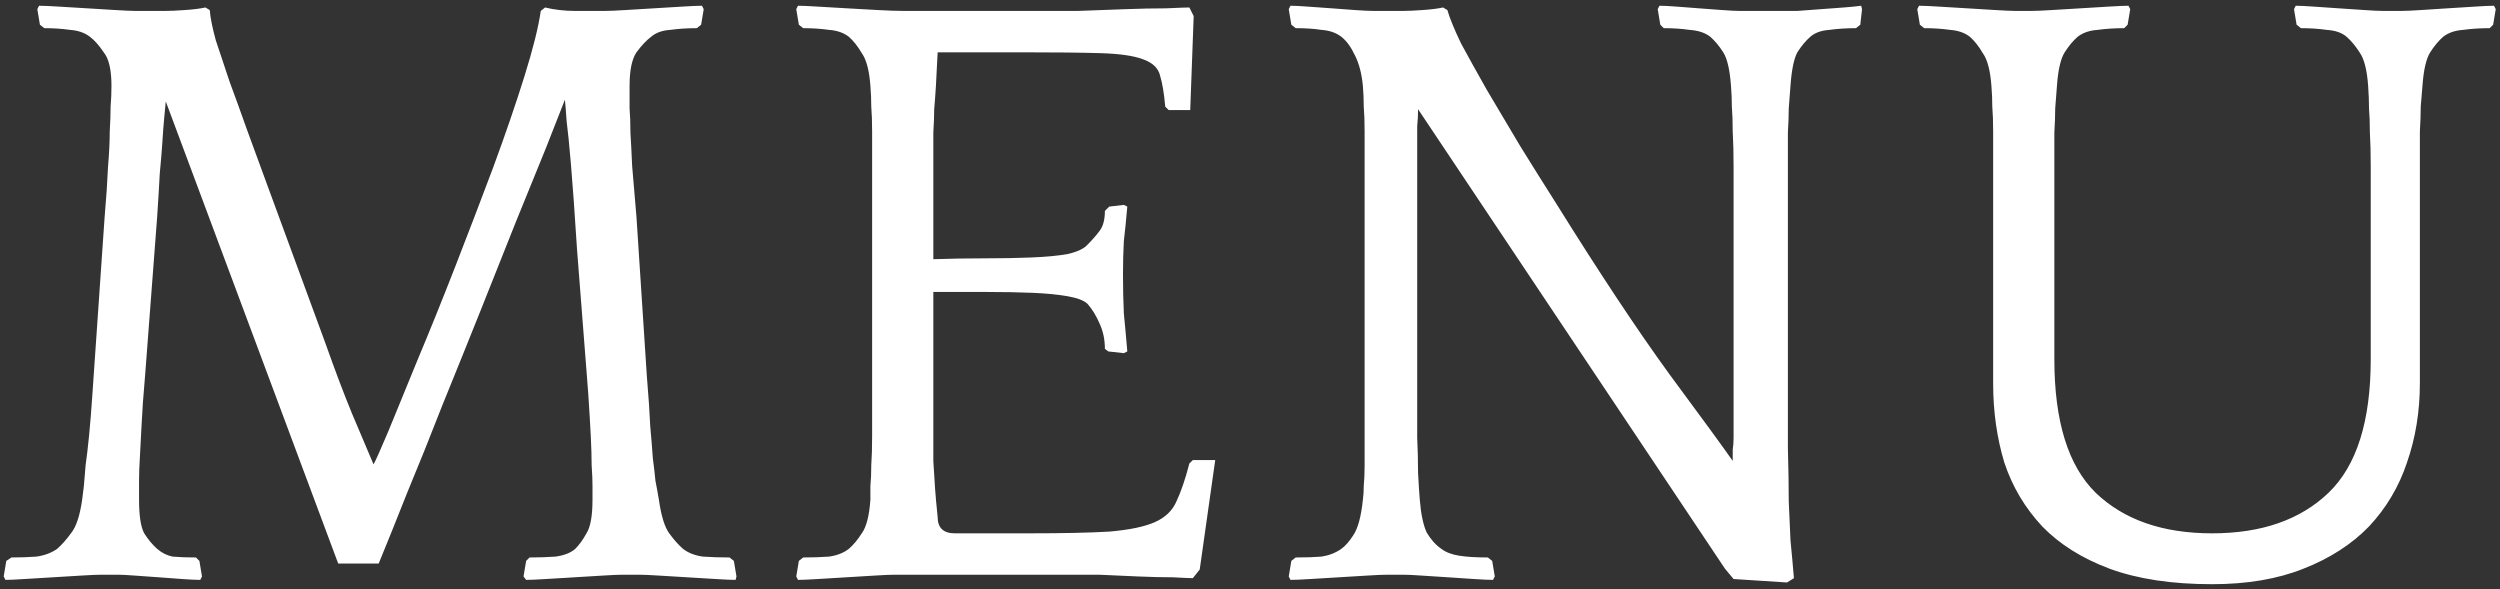 <svg width="174" height="41" viewBox="0 0 174 41" fill="none" xmlns="http://www.w3.org/2000/svg">
<rect x="0" y="0" width="174" height="41" fill="#333333" stroke="none"/>
<path d="M51.198 40.36C50.918 40.36 50.458 40.34 49.818 40.3C49.178 40.26 48.518 40.22 47.838 40.18C47.158 40.14 46.498 40.1 45.858 40.06C45.218 40.02 44.758 40 44.478 40H43.338C43.058 40 42.598 40.02 41.958 40.06C41.318 40.1 40.658 40.14 39.978 40.18C39.298 40.22 38.638 40.26 37.998 40.3C37.358 40.34 36.898 40.36 36.618 40.36L36.438 40.12L36.618 39.04L36.858 38.8C37.498 38.8 38.098 38.78 38.658 38.74C39.258 38.66 39.718 38.48 40.038 38.2C40.318 37.92 40.578 37.56 40.818 37.12C41.098 36.68 41.238 35.9 41.238 34.78C41.238 34.5 41.238 34.18 41.238 33.82C41.238 33.42 41.218 32.94 41.178 32.38C41.178 31.82 41.158 31.14 41.118 30.34C41.078 29.54 41.018 28.54 40.938 27.34C40.618 23.14 40.358 19.8 40.158 17.32C39.998 14.8 39.858 12.84 39.738 11.44C39.618 10.04 39.518 9.04 39.438 8.44C39.398 7.84 39.358 7.34 39.318 6.94C39.038 7.66 38.598 8.78 37.998 10.3C37.398 11.78 36.698 13.5 35.898 15.46C35.138 17.38 34.318 19.44 33.438 21.64C32.558 23.84 31.678 26.02 30.798 28.18C29.958 30.34 29.138 32.38 28.338 34.3C27.578 36.22 26.918 37.86 26.358 39.22H23.538L11.538 7.06C11.498 7.46 11.458 7.88 11.418 8.32C11.378 8.76 11.338 9.3 11.298 9.94C11.258 10.54 11.198 11.26 11.118 12.1C11.078 12.9 11.018 13.9 10.938 15.1L10.098 26.14C9.978 27.5 9.898 28.62 9.858 29.5C9.818 30.38 9.778 31.14 9.738 31.78C9.698 32.42 9.678 32.96 9.678 33.4C9.678 33.84 9.678 34.3 9.678 34.78C9.678 35.9 9.798 36.68 10.038 37.12C10.318 37.56 10.618 37.92 10.938 38.2C11.258 38.48 11.618 38.66 12.018 38.74C12.458 38.78 12.998 38.8 13.638 38.8L13.878 39.04L14.058 40.12L13.938 40.36C13.658 40.36 13.238 40.34 12.678 40.3C12.158 40.26 11.618 40.22 11.058 40.18C10.498 40.14 9.938 40.1 9.378 40.06C8.858 40.02 8.458 40 8.178 40H7.038C6.758 40 6.298 40.02 5.658 40.06C5.058 40.1 4.398 40.14 3.678 40.18C2.998 40.22 2.338 40.26 1.698 40.3C1.098 40.34 0.658 40.36 0.378 40.36L0.258 40.12L0.438 39.04L0.798 38.8C1.398 38.8 1.978 38.78 2.538 38.74C3.098 38.66 3.578 38.48 3.978 38.2C4.298 37.92 4.618 37.56 4.938 37.12C5.298 36.68 5.558 35.9 5.718 34.78C5.758 34.5 5.798 34.18 5.838 33.82C5.878 33.42 5.918 32.94 5.958 32.38C6.038 31.82 6.118 31.14 6.198 30.34C6.278 29.54 6.358 28.54 6.438 27.34L7.278 15.16C7.398 13.76 7.478 12.58 7.518 11.62C7.598 10.66 7.638 9.84 7.638 9.16C7.678 8.48 7.698 7.9 7.698 7.42C7.738 6.94 7.758 6.46 7.758 5.98C7.758 4.86 7.578 4.08 7.218 3.64C6.898 3.16 6.578 2.8 6.258 2.56C5.898 2.28 5.438 2.12 4.878 2.08C4.318 2 3.718 1.96 3.078 1.96L2.778 1.72L2.598 0.64L2.718 0.4C2.998 0.4 3.458 0.42 4.098 0.46C4.738 0.5 5.398 0.54 6.078 0.58C6.758 0.62 7.418 0.66 8.058 0.7C8.698 0.74 9.158 0.76 9.438 0.76H11.538C11.858 0.76 12.298 0.74 12.858 0.7C13.458 0.66 13.938 0.6 14.298 0.52L14.598 0.7C14.638 1.22 14.778 1.92 15.018 2.8C15.298 3.64 15.618 4.6 15.978 5.68C16.378 6.76 16.798 7.92 17.238 9.16C17.678 10.36 18.118 11.56 18.558 12.76L22.638 23.86C23.318 25.78 23.938 27.42 24.498 28.78C25.058 30.1 25.558 31.28 25.998 32.32C26.118 32.12 26.458 31.36 27.018 30.04C27.578 28.68 28.258 27.02 29.058 25.06C29.898 23.06 30.778 20.88 31.698 18.52C32.618 16.16 33.498 13.86 34.338 11.62C35.178 9.34 35.898 7.24 36.498 5.32C37.098 3.4 37.478 1.88 37.638 0.76L37.938 0.52C38.258 0.6 38.598 0.66 38.958 0.7C39.318 0.74 39.658 0.76 39.978 0.76H42.138C42.418 0.76 42.878 0.74 43.518 0.7C44.158 0.66 44.818 0.62 45.498 0.58C46.178 0.54 46.838 0.5 47.478 0.46C48.118 0.42 48.578 0.4 48.858 0.4L48.978 0.64L48.798 1.72L48.498 1.96C47.858 1.96 47.238 2 46.638 2.08C46.078 2.12 45.638 2.28 45.318 2.56C44.998 2.8 44.658 3.16 44.298 3.64C43.978 4.12 43.818 4.9 43.818 5.98C43.818 6.54 43.818 7.06 43.818 7.54C43.858 8.02 43.878 8.58 43.878 9.22C43.918 9.86 43.958 10.64 43.998 11.56C44.078 12.48 44.178 13.66 44.298 15.1L45.018 26.14C45.138 27.58 45.218 28.76 45.258 29.68C45.338 30.56 45.398 31.3 45.438 31.9C45.518 32.5 45.578 33.02 45.618 33.46C45.698 33.86 45.778 34.3 45.858 34.78C46.018 35.9 46.258 36.68 46.578 37.12C46.898 37.56 47.218 37.92 47.538 38.2C47.898 38.48 48.358 38.66 48.918 38.74C49.518 38.78 50.138 38.8 50.778 38.8L51.078 39.04L51.258 40.12L51.198 40.36ZM72.7 0.76C73.22 0.76 74 0.76 75.04 0.76C76.12 0.72 77.2 0.68 78.28 0.64C79.36 0.6 80.32 0.58 81.16 0.58C82.04 0.54 82.58 0.52 82.78 0.52L83.08 1.12L82.84 7.66H81.34L81.1 7.42C81.02 6.5 80.9 5.78 80.74 5.26C80.62 4.74 80.22 4.36 79.54 4.12C78.9 3.88 77.92 3.74 76.6 3.7C75.28 3.66 73.42 3.64 71.02 3.64H65.26L65.14 5.98C65.1 6.62 65.06 7.16 65.02 7.6C65.02 8.04 65 8.58 64.96 9.22C64.96 9.86 64.96 10.64 64.96 11.56C64.96 12.44 64.96 14.6 64.96 18.04C66.16 18 67.36 17.98 68.56 17.98C69.76 17.98 70.84 17.96 71.8 17.92C72.8 17.88 73.64 17.8 74.32 17.68C75 17.52 75.46 17.3 75.7 17.02C76.02 16.7 76.3 16.38 76.54 16.06C76.78 15.74 76.9 15.28 76.9 14.68L77.2 14.38L78.22 14.26L78.46 14.38C78.38 15.3 78.3 16.1 78.22 16.78C78.18 17.46 78.16 18.24 78.16 19.12C78.16 20.08 78.18 20.98 78.22 21.82C78.3 22.62 78.38 23.5 78.46 24.46L78.22 24.58L77.14 24.46L76.9 24.28C76.9 23.64 76.78 23.06 76.54 22.54C76.3 21.98 76.02 21.52 75.7 21.16C75.46 20.92 75 20.74 74.32 20.62C73.64 20.5 72.82 20.42 71.86 20.38C70.9 20.34 69.82 20.32 68.62 20.32C67.42 20.32 66.2 20.32 64.96 20.32V26.14C64.96 27.58 64.96 28.76 64.96 29.68C64.96 30.56 64.96 31.36 64.96 32.08C65 32.76 65.04 33.4 65.08 34C65.12 34.56 65.18 35.22 65.26 35.98C65.26 36.74 65.66 37.12 66.46 37.12H71.56C73.96 37.12 75.84 37.08 77.2 37C78.6 36.88 79.66 36.66 80.38 36.34C81.1 36.02 81.6 35.54 81.88 34.9C82.2 34.22 82.5 33.34 82.78 32.26L83.02 32.02H84.58L83.5 39.64L83.02 40.24C82.82 40.24 82.36 40.22 81.64 40.18C80.92 40.18 80.1 40.16 79.18 40.12C78.3 40.08 77.4 40.04 76.48 40C75.6 40 74.9 40 74.38 40H62.26C61.98 40 61.52 40.02 60.88 40.06C60.24 40.1 59.58 40.14 58.9 40.18C58.22 40.22 57.56 40.26 56.92 40.3C56.28 40.34 55.82 40.36 55.54 40.36L55.42 40.12L55.6 39.04L55.9 38.8C56.54 38.8 57.14 38.78 57.7 38.74C58.26 38.66 58.72 38.48 59.08 38.2C59.4 37.92 59.7 37.56 59.98 37.12C60.3 36.68 60.5 35.9 60.58 34.78C60.58 34.5 60.58 34.18 60.58 33.82C60.62 33.42 60.64 32.94 60.64 32.38C60.68 31.82 60.7 31.14 60.7 30.34C60.7 29.54 60.7 28.54 60.7 27.34V15.16C60.7 13.76 60.7 12.58 60.7 11.62C60.7 10.66 60.7 9.84 60.7 9.16C60.7 8.48 60.68 7.9 60.64 7.42C60.64 6.94 60.62 6.46 60.58 5.98C60.5 4.9 60.3 4.14 59.98 3.7C59.7 3.22 59.4 2.84 59.08 2.56C58.72 2.28 58.26 2.12 57.7 2.08C57.14 2 56.54 1.96 55.9 1.96L55.6 1.72L55.42 0.64L55.54 0.4C55.82 0.4 56.28 0.42 56.92 0.46C57.56 0.5 58.24 0.54 58.96 0.58C59.72 0.62 60.44 0.66 61.12 0.7C61.84 0.74 62.42 0.76 62.86 0.76H72.7ZM129.597 0.64L129.477 1.72L129.177 1.96C128.537 1.96 127.917 2 127.317 2.08C126.757 2.12 126.317 2.28 125.997 2.56C125.677 2.84 125.377 3.2 125.097 3.64C124.857 4.08 124.697 4.86 124.617 5.98C124.577 6.54 124.537 7.06 124.497 7.54C124.497 8.02 124.477 8.58 124.437 9.22C124.437 9.86 124.437 10.64 124.437 11.56C124.437 12.48 124.437 13.66 124.437 15.1V25.66C124.437 27.9 124.437 29.74 124.437 31.18C124.477 32.62 124.497 33.86 124.497 34.9C124.537 35.9 124.577 36.8 124.617 37.6C124.697 38.4 124.777 39.28 124.857 40.24L124.377 40.54L120.657 40.3L120.057 39.58L98.697 7.6C98.697 8 98.677 8.4 98.637 8.8C98.637 9.2 98.637 9.7 98.637 10.3C98.637 10.86 98.637 11.52 98.637 12.28C98.637 13.04 98.637 13.98 98.637 15.1V26.14C98.637 26.62 98.637 27.26 98.637 28.06C98.637 28.82 98.637 29.62 98.637 30.46C98.677 31.3 98.697 32.12 98.697 32.92C98.737 33.68 98.777 34.3 98.817 34.78C98.897 35.78 99.057 36.54 99.297 37.06C99.577 37.54 99.917 37.92 100.317 38.2C100.637 38.44 101.057 38.6 101.577 38.68C102.097 38.76 102.757 38.8 103.557 38.8L103.857 39.04L104.037 40.12L103.917 40.36C103.637 40.36 103.197 40.34 102.597 40.3C102.037 40.26 101.437 40.22 100.797 40.18C100.157 40.14 99.537 40.1 98.937 40.06C98.377 40.02 97.957 40 97.677 40H96.537C96.257 40 95.797 40.02 95.157 40.06C94.517 40.1 93.857 40.14 93.177 40.18C92.497 40.22 91.837 40.26 91.197 40.3C90.557 40.34 90.097 40.36 89.817 40.36L89.697 40.12L89.877 39.04L90.177 38.8C90.897 38.8 91.497 38.78 91.977 38.74C92.497 38.66 92.957 38.48 93.357 38.2C93.637 38 93.917 37.68 94.197 37.24C94.517 36.76 94.737 35.94 94.857 34.78C94.897 34.5 94.917 34.18 94.917 33.82C94.957 33.42 94.977 32.94 94.977 32.38C94.977 31.82 94.977 31.14 94.977 30.34C94.977 29.54 94.977 28.54 94.977 27.34V15.16C94.977 13.76 94.977 12.58 94.977 11.62C94.977 10.66 94.977 9.84 94.977 9.16C94.977 8.48 94.957 7.9 94.917 7.42C94.917 6.94 94.897 6.46 94.857 5.98C94.777 5.14 94.597 4.44 94.317 3.88C94.037 3.28 93.717 2.84 93.357 2.56C92.997 2.28 92.537 2.12 91.977 2.08C91.457 2 90.857 1.96 90.177 1.96L89.877 1.72L89.697 0.64L89.817 0.4C90.097 0.4 90.497 0.42 91.017 0.46C91.577 0.5 92.137 0.54 92.697 0.58C93.257 0.62 93.797 0.66 94.317 0.7C94.877 0.74 95.297 0.76 95.577 0.76H97.677C97.997 0.76 98.437 0.74 98.997 0.7C99.597 0.66 100.077 0.6 100.437 0.52L100.737 0.7C100.897 1.26 101.217 2.04 101.697 3.04C102.217 4 102.817 5.08 103.497 6.28C104.217 7.48 104.977 8.76 105.777 10.12C106.617 11.48 107.457 12.82 108.297 14.14C111.337 19.02 113.977 23 116.217 26.08C118.497 29.16 119.957 31.16 120.597 32.08C120.597 31.8 120.597 31.54 120.597 31.3C120.637 31.06 120.657 30.78 120.657 30.46C120.657 30.14 120.657 29.74 120.657 29.26C120.657 28.78 120.657 28.14 120.657 27.34V15.16C120.657 13.76 120.657 12.58 120.657 11.62C120.657 10.66 120.637 9.84 120.597 9.16C120.597 8.48 120.577 7.9 120.537 7.42C120.537 6.94 120.517 6.46 120.477 5.98C120.397 4.86 120.217 4.08 119.937 3.64C119.657 3.2 119.357 2.84 119.037 2.56C118.677 2.28 118.197 2.12 117.597 2.08C117.037 2 116.437 1.96 115.797 1.96L115.557 1.72L115.377 0.64L115.497 0.4C115.777 0.4 116.177 0.42 116.697 0.46C117.217 0.5 117.737 0.54 118.257 0.58C118.817 0.62 119.357 0.66 119.877 0.7C120.397 0.74 120.797 0.76 121.077 0.76H123.897C124.177 0.76 124.577 0.76 125.097 0.76C125.617 0.72 126.157 0.68 126.717 0.64C127.277 0.6 127.817 0.56 128.337 0.52C128.857 0.48 129.257 0.44 129.537 0.4L129.597 0.64ZM173.703 0.64L173.523 1.72L173.283 1.96C172.643 1.96 172.023 2 171.423 2.08C170.863 2.12 170.403 2.28 170.043 2.56C169.723 2.84 169.423 3.2 169.143 3.64C168.863 4.08 168.683 4.86 168.603 5.98C168.563 6.46 168.523 6.94 168.483 7.42C168.483 7.9 168.463 8.48 168.423 9.16C168.423 9.84 168.423 10.66 168.423 11.62C168.423 12.58 168.423 13.76 168.423 15.16V26.68C168.423 28.64 168.123 30.48 167.523 32.2C166.963 33.88 166.083 35.36 164.883 36.64C163.683 37.88 162.163 38.86 160.323 39.58C158.523 40.3 156.403 40.66 153.963 40.66C151.163 40.66 148.783 40.3 146.823 39.58C144.903 38.86 143.343 37.88 142.143 36.64C140.943 35.36 140.063 33.88 139.503 32.2C138.983 30.48 138.723 28.64 138.723 26.68V15.16C138.723 13.76 138.723 12.58 138.723 11.62C138.723 10.66 138.723 9.84 138.723 9.16C138.723 8.48 138.703 7.9 138.663 7.42C138.663 6.94 138.643 6.46 138.603 5.98C138.523 4.9 138.323 4.14 138.003 3.7C137.723 3.22 137.423 2.84 137.103 2.56C136.743 2.28 136.283 2.12 135.723 2.08C135.163 2 134.563 1.96 133.923 1.96L133.623 1.72L133.443 0.64L133.563 0.4C133.843 0.4 134.303 0.42 134.943 0.46C135.583 0.5 136.243 0.54 136.923 0.58C137.603 0.62 138.263 0.66 138.903 0.7C139.543 0.74 140.003 0.76 140.283 0.76H141.423C141.703 0.76 142.163 0.74 142.803 0.7C143.443 0.66 144.103 0.62 144.783 0.58C145.463 0.54 146.123 0.5 146.763 0.46C147.403 0.42 147.863 0.4 148.143 0.4L148.263 0.64L148.083 1.72L147.843 1.96C147.203 1.96 146.583 2 145.983 2.08C145.423 2.12 144.963 2.28 144.603 2.56C144.283 2.84 143.983 3.2 143.703 3.64C143.423 4.08 143.243 4.86 143.163 5.98C143.123 6.54 143.083 7.06 143.043 7.54C143.043 8.02 143.023 8.58 142.983 9.22C142.983 9.86 142.983 10.64 142.983 11.56C142.983 12.48 142.983 13.66 142.983 15.1V25C142.983 29.32 143.943 32.42 145.863 34.3C147.823 36.18 150.523 37.12 153.963 37.12C157.403 37.12 160.103 36.18 162.063 34.3C164.023 32.42 165.003 29.32 165.003 25V15.1C165.003 13.66 165.003 12.48 165.003 11.56C165.003 10.64 164.983 9.86 164.943 9.22C164.943 8.58 164.923 8.02 164.883 7.54C164.883 7.06 164.863 6.54 164.823 5.98C164.743 4.86 164.543 4.08 164.223 3.64C163.943 3.2 163.643 2.84 163.323 2.56C163.003 2.28 162.543 2.12 161.943 2.08C161.383 2 160.783 1.96 160.143 1.96L159.843 1.72L159.663 0.64L159.783 0.4C160.063 0.4 160.483 0.42 161.043 0.46C161.603 0.5 162.183 0.54 162.783 0.58C163.423 0.62 164.023 0.66 164.583 0.7C165.143 0.74 165.563 0.76 165.843 0.76H167.163C167.443 0.76 167.883 0.74 168.483 0.7C169.083 0.66 169.703 0.62 170.343 0.58C171.023 0.54 171.663 0.5 172.263 0.46C172.863 0.42 173.303 0.4 173.583 0.4L173.703 0.64Z" fill="white"/>
</svg>
